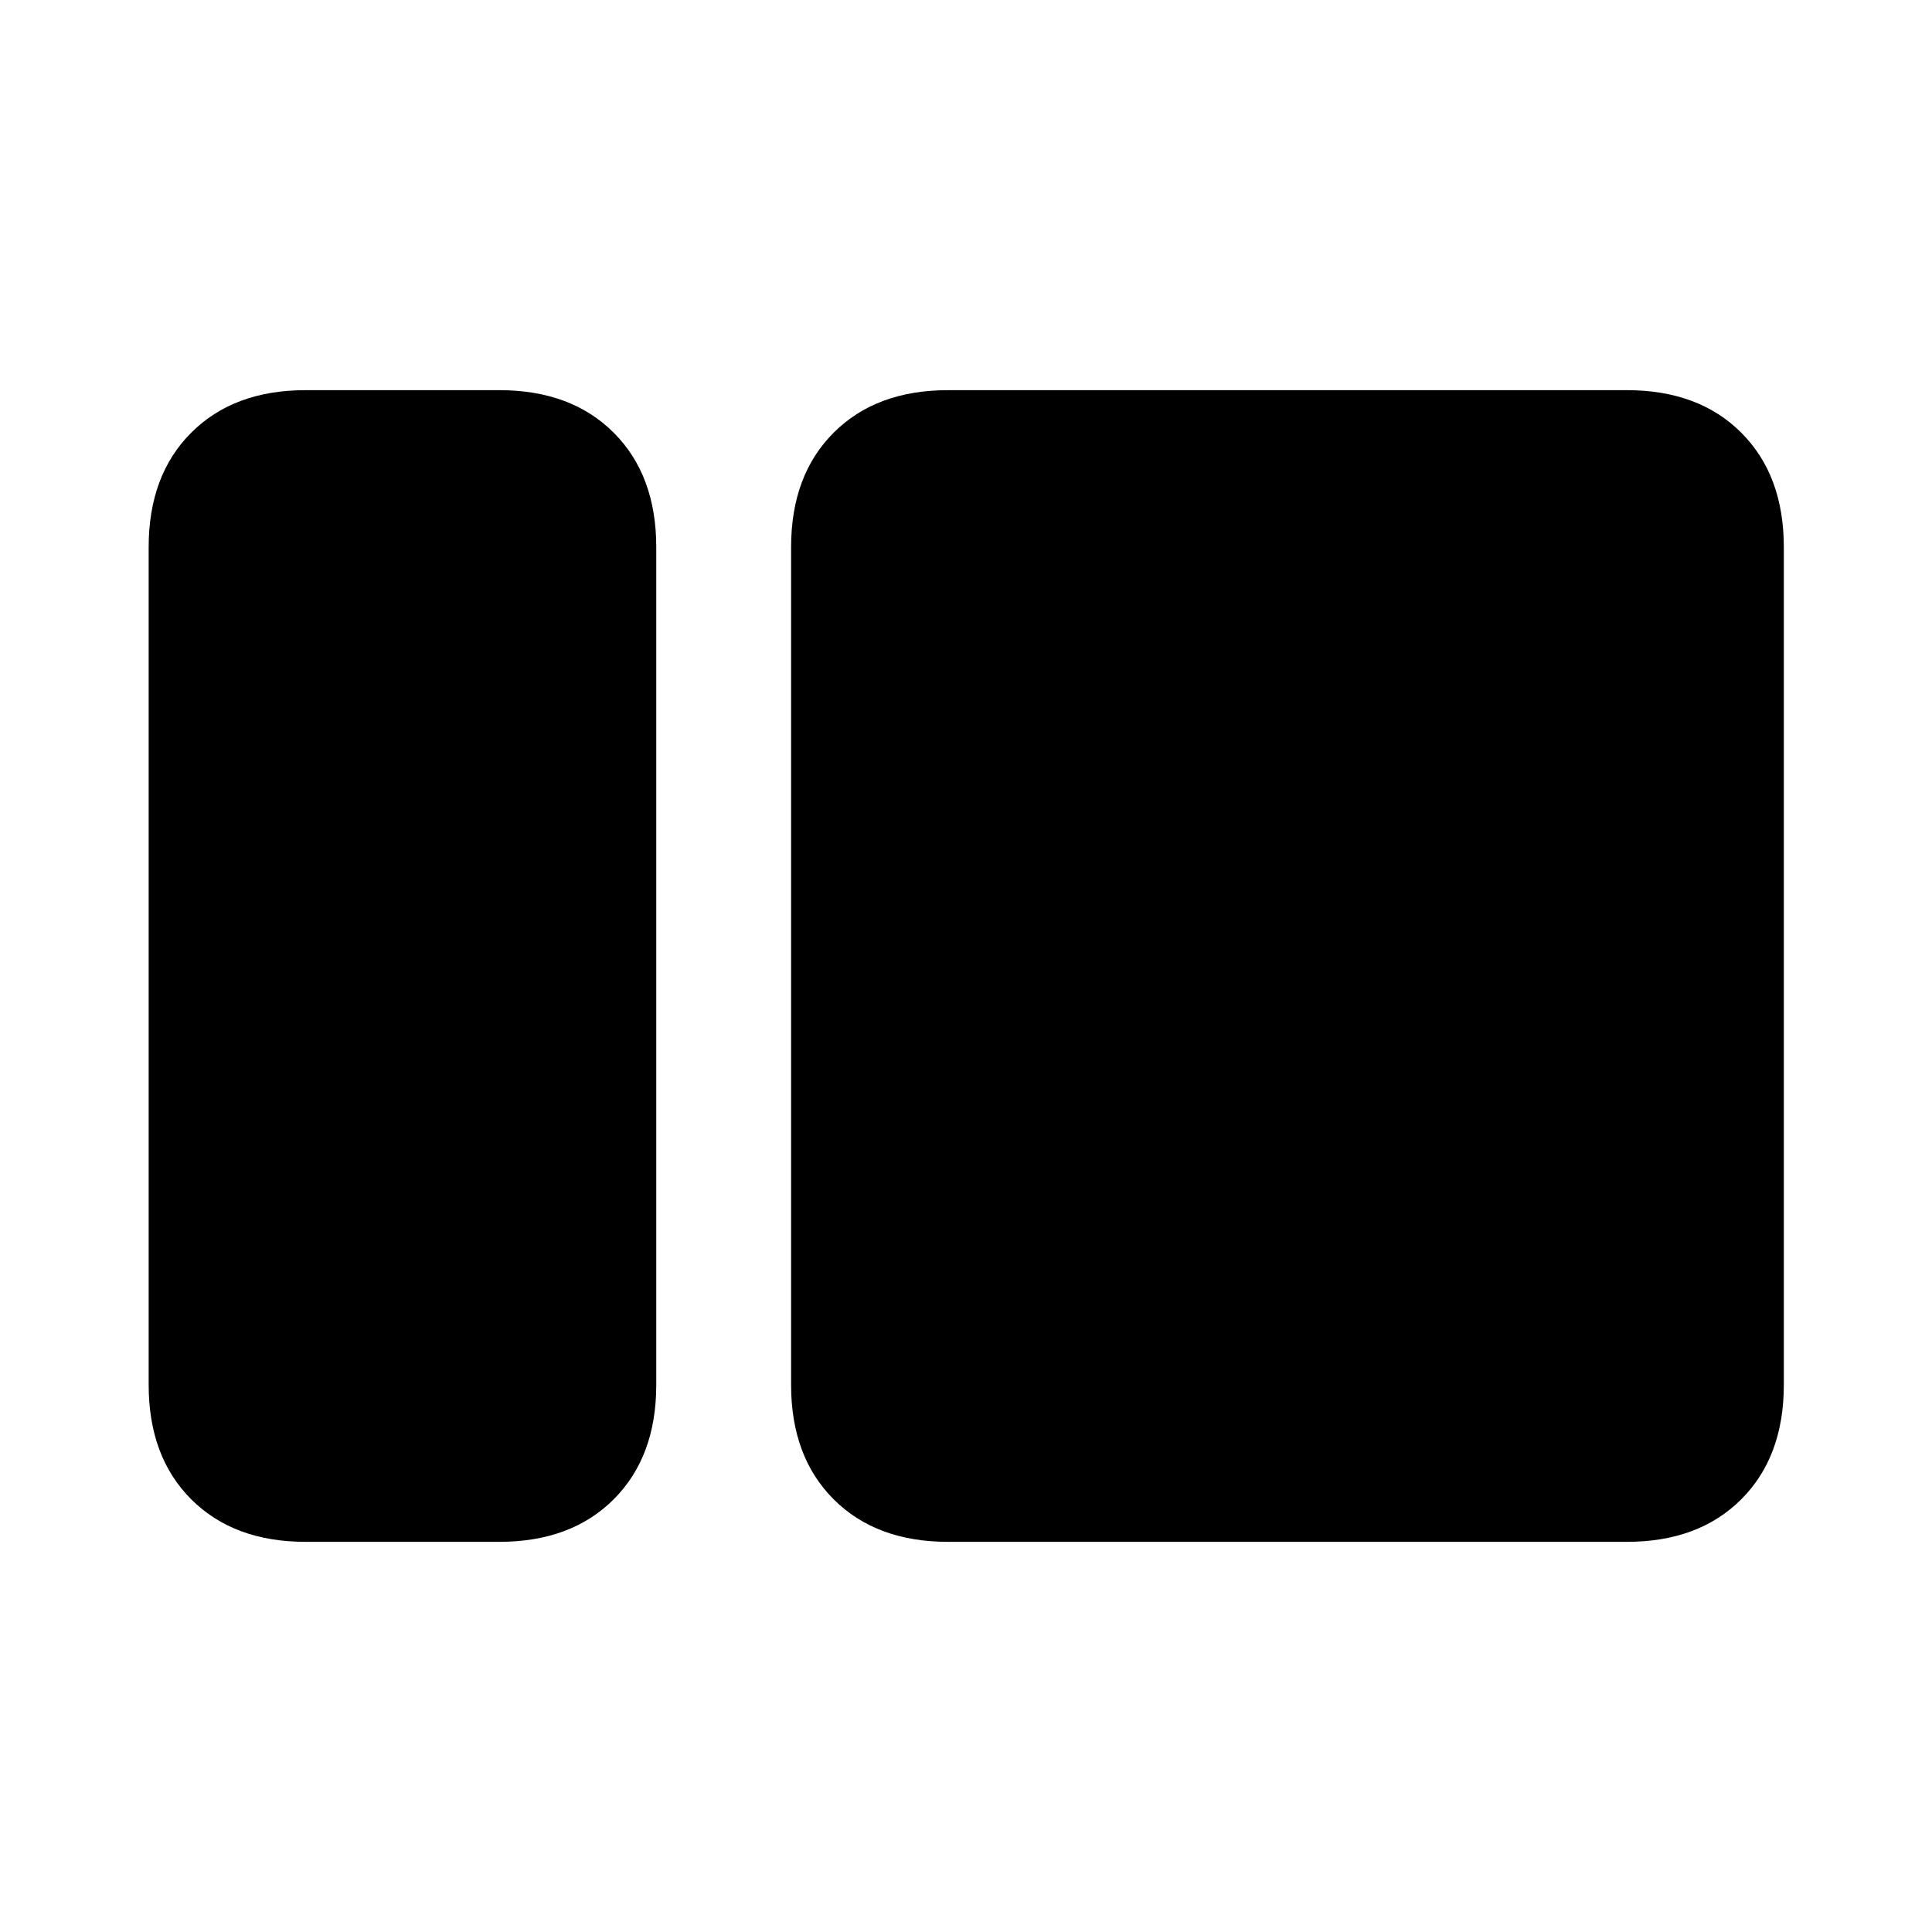 <svg xmlns="http://www.w3.org/2000/svg" height="20" viewBox="0 -960 960 960" width="20"><path d="M151.87-193.87q-35.72 0-56.86-21.14t-21.14-56.86v-416.26q0-35.72 21.14-56.86t56.86-21.14h96.22q35.72 0 56.86 21.14t21.14 56.86v416.26q0 35.72-21.14 56.86t-56.86 21.14h-96.22Zm319.22 0q-35.72 0-56.86-21.14t-21.14-56.86v-416.26q0-35.72 21.14-56.86t56.86-21.14h337.28q35.72 0 56.86 21.14t21.14 56.86v416.26q0 35.72-21.14 56.86t-56.86 21.14H471.09Z"/></svg>